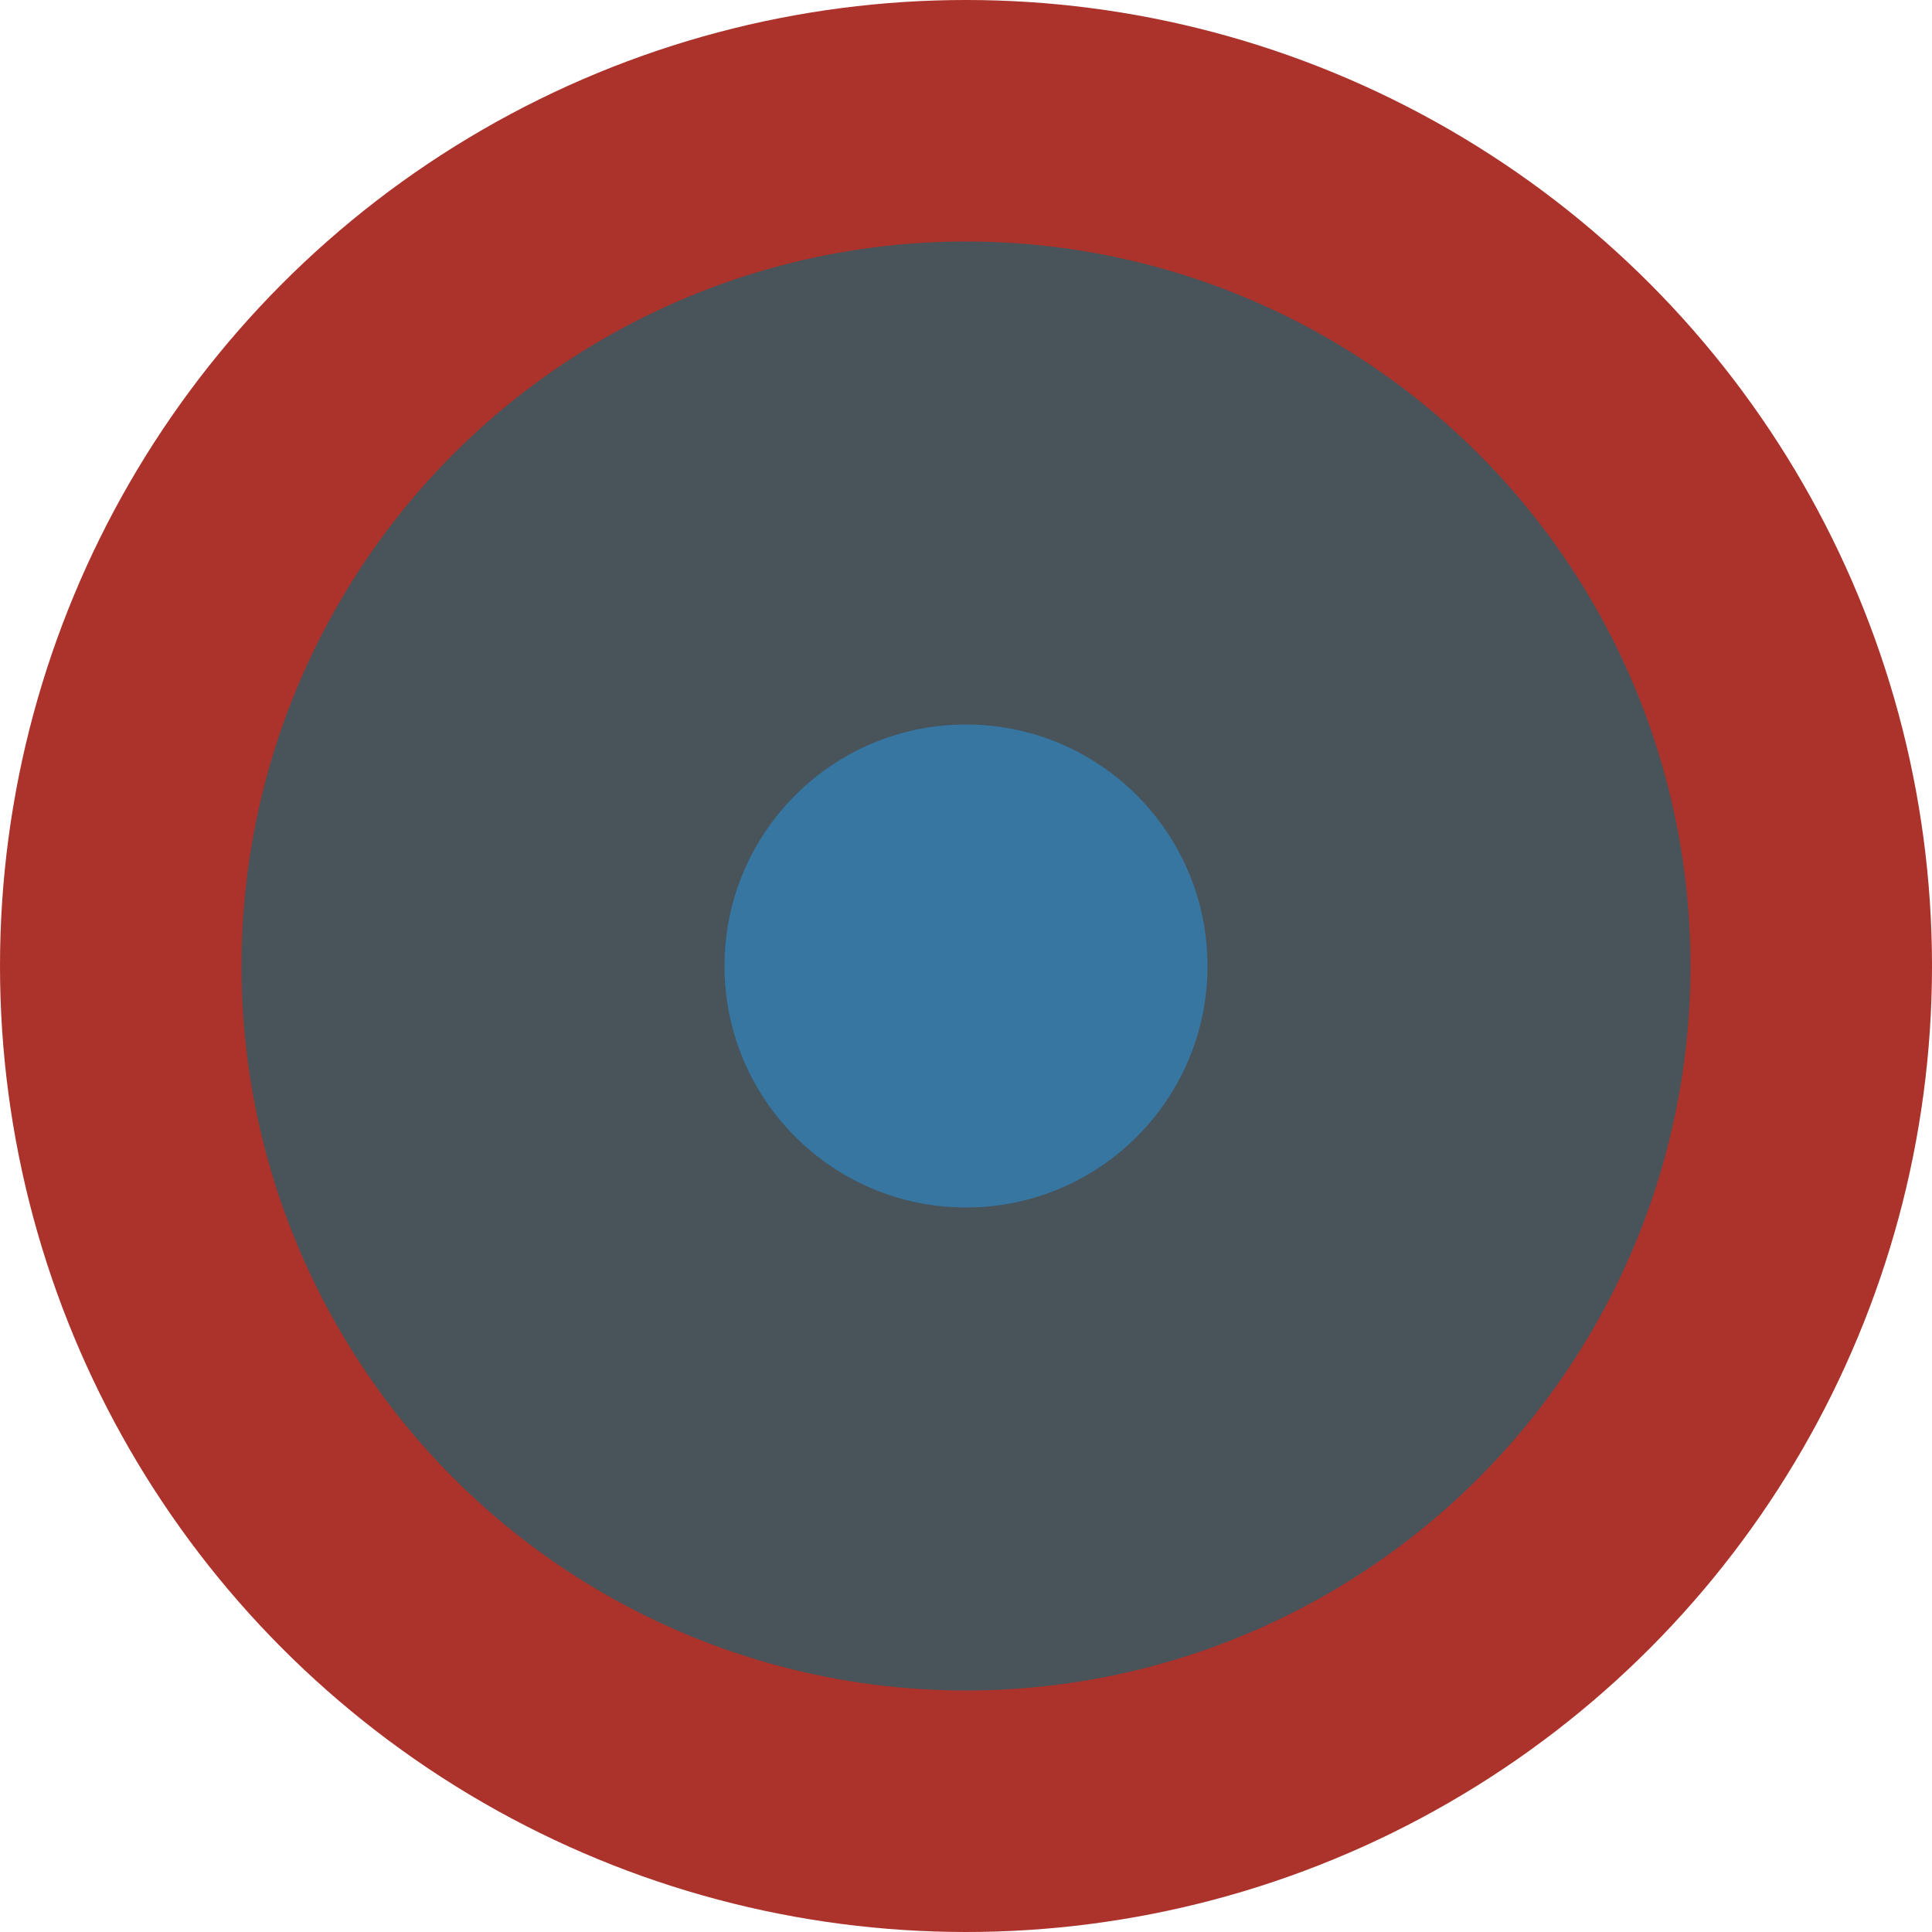 <?xml version="1.0" encoding="UTF-8" standalone="no"?>
<svg width="16px" height="16px" viewBox="0 0 16 16" version="1.1" xmlns="http://www.w3.org/2000/svg" xmlns:xlink="http://www.w3.org/1999/xlink">
    
    <title>favicon16</title>

    <defs></defs>
    <g stroke="none" stroke-width="1" fill="none" fill-rule="evenodd">
        <g id="favicon16">
            <g class="logo-layers">
                <circle class="logo-layer12" fill="#AB332B" cx="8" cy="8" r="8"></circle>
                <circle class="logo-layer10" fill="#49535A" cx="8" cy="8" r="6"></circle>
                <circle class="logo-layer6" fill="#49535A" cx="8" cy="8" r="4"></circle>
                <circle class="logo-layer1" fill="#3676A1" cx="8" cy="8" r="2"></circle>
            </g>
        </g>
    </g>
</svg>
